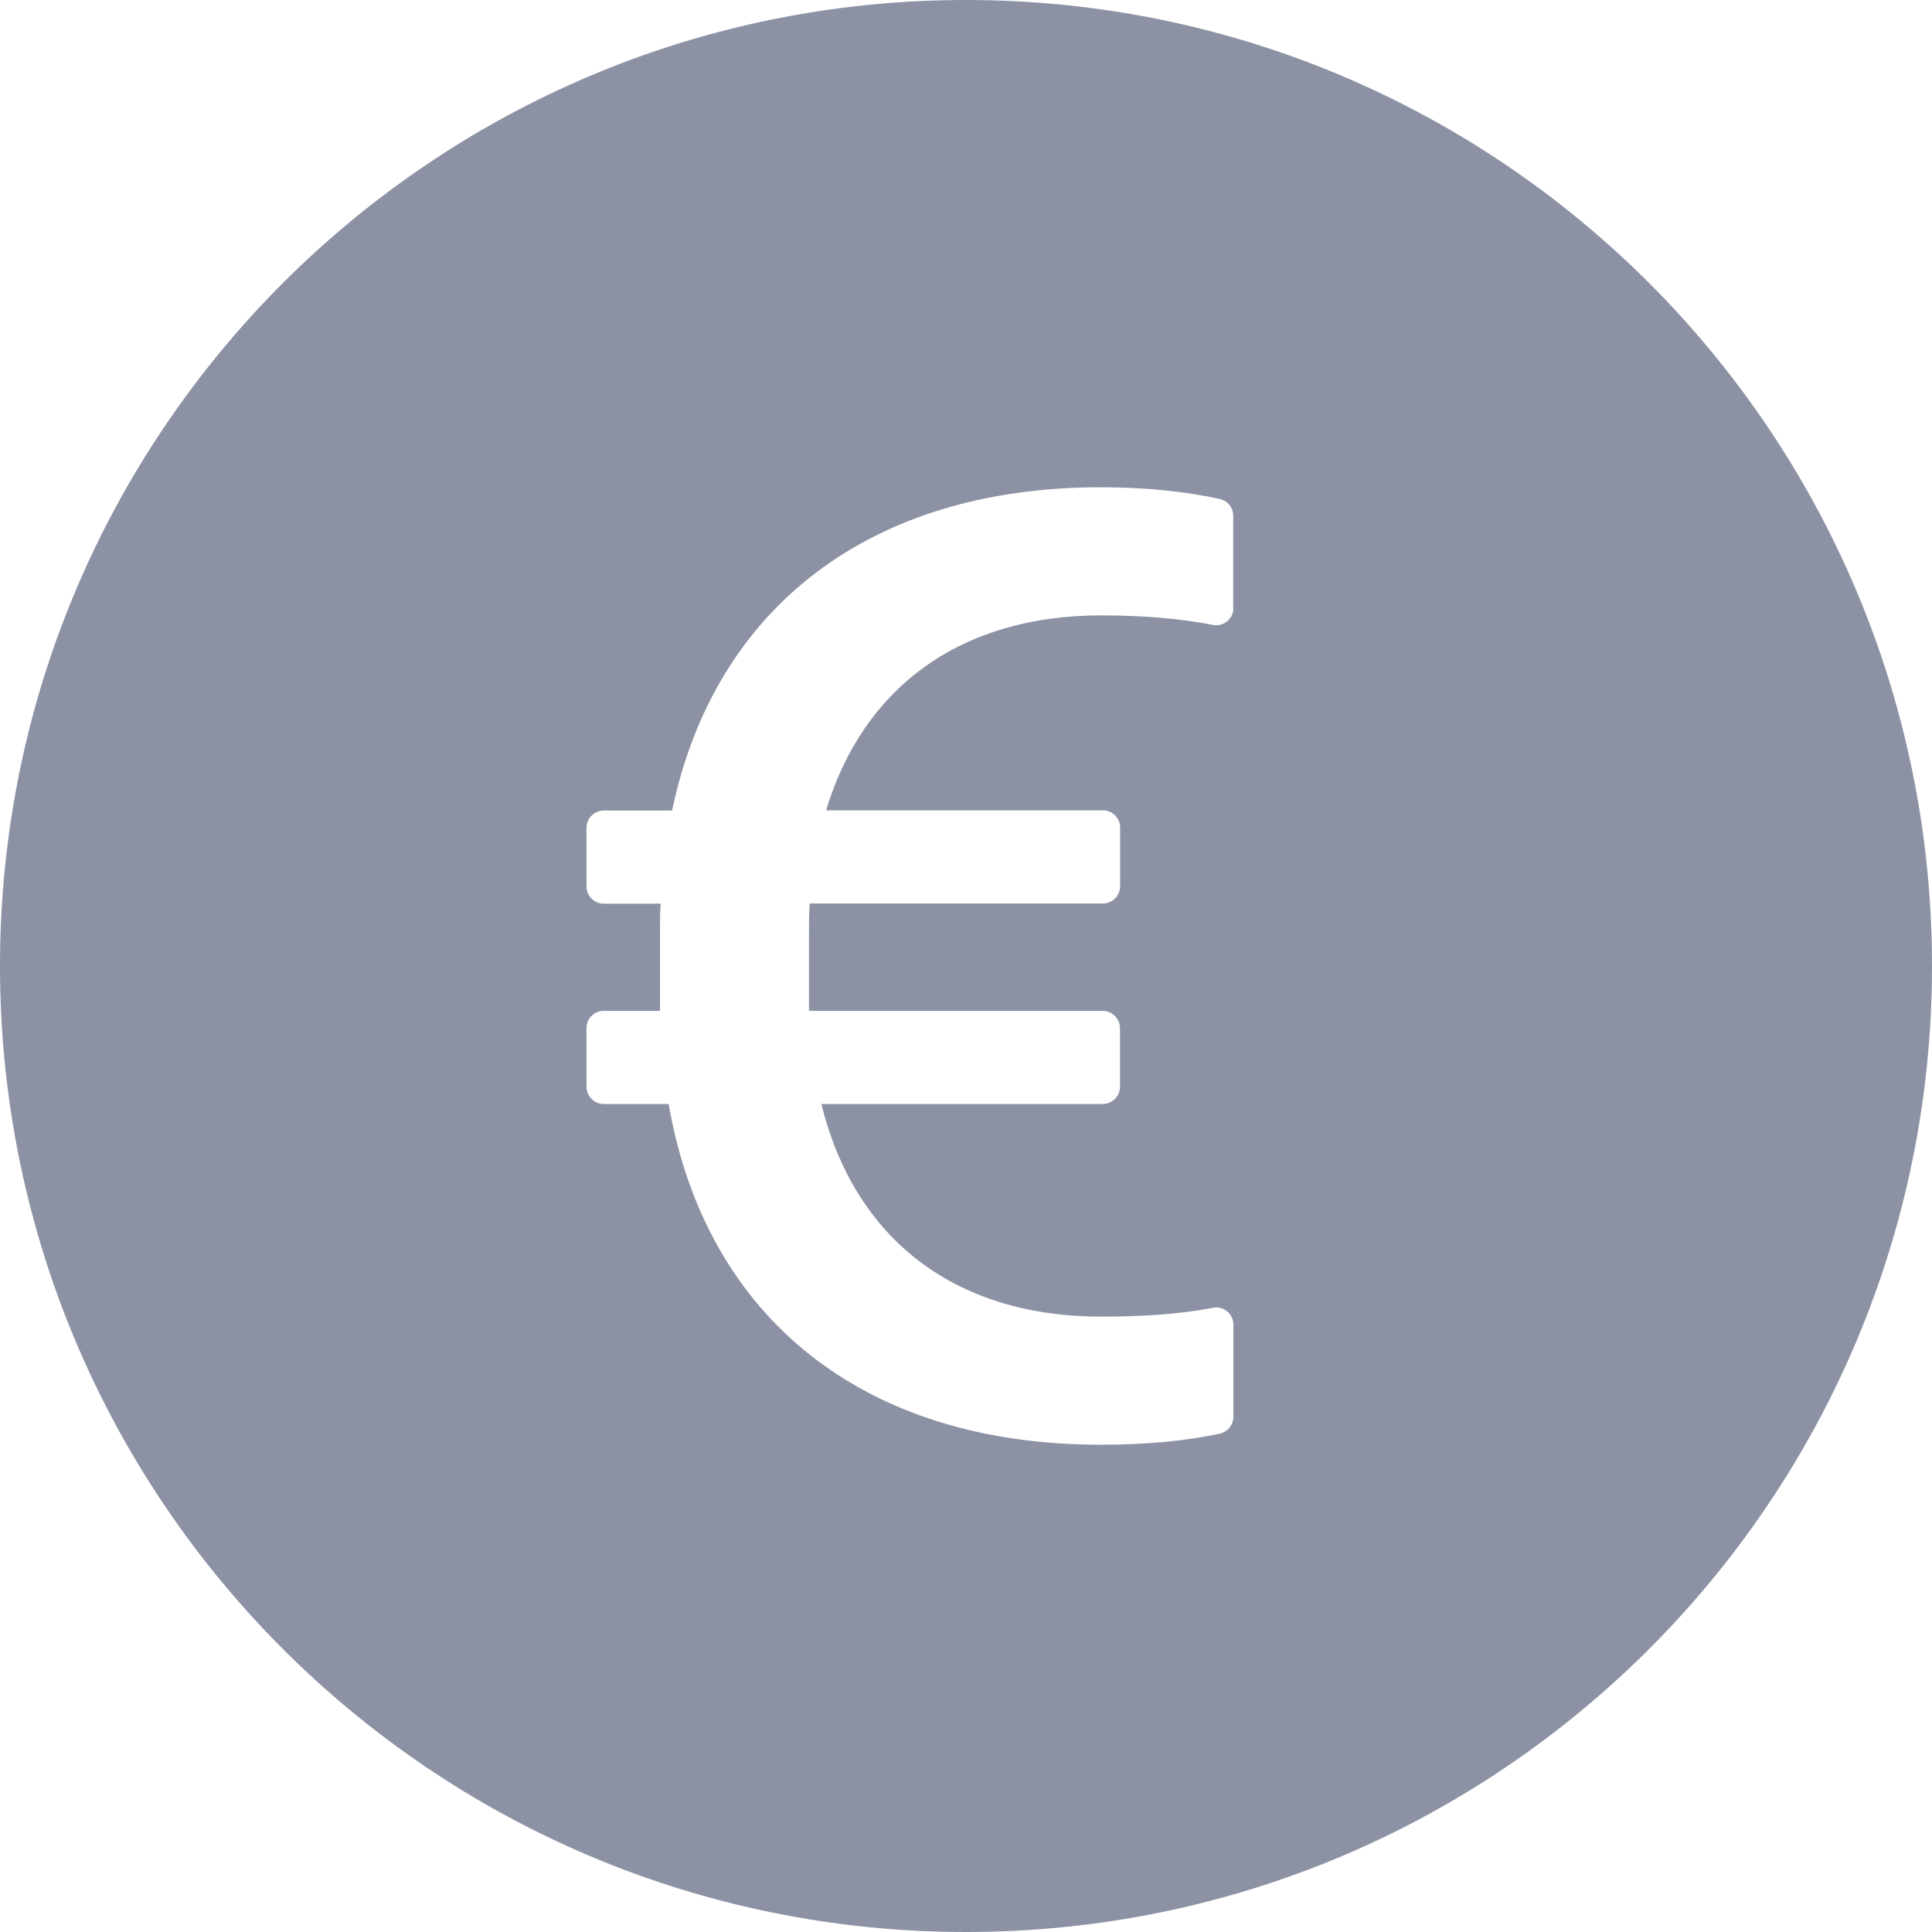 <svg width="23" height="23" viewBox="0 0 23 23" fill="none" xmlns="http://www.w3.org/2000/svg">
<path d="M11.5 0C5.149 0 0 5.149 0 11.5C0 17.851 5.149 23 11.5 23C17.851 23 23 17.851 23 11.5C23 5.149 17.851 0 11.5 0ZM13.13 9.647C13.243 9.647 13.335 9.739 13.335 9.852V10.55C13.335 10.663 13.243 10.756 13.13 10.756H9.639C9.631 10.868 9.631 10.989 9.631 11.11V12.034H13.127C13.24 12.034 13.333 12.126 13.333 12.239V12.938C13.333 13.05 13.24 13.143 13.127 13.143H9.778C10.17 14.734 11.351 15.674 13.11 15.674C13.62 15.674 14.062 15.643 14.439 15.569C14.565 15.543 14.683 15.64 14.683 15.769V16.867C14.683 16.965 14.614 17.047 14.519 17.068C14.111 17.155 13.638 17.199 13.099 17.199C10.281 17.199 8.402 15.689 7.96 13.143H7.188C7.075 13.143 6.982 13.05 6.982 12.938V12.239C6.982 12.126 7.075 12.034 7.188 12.034H7.857V11.087C7.857 10.974 7.857 10.861 7.865 10.758H7.188C7.075 10.758 6.982 10.666 6.982 10.553V9.855C6.982 9.742 7.075 9.649 7.188 9.649H8.001C8.507 7.231 10.363 5.801 13.099 5.801C13.636 5.801 14.111 5.85 14.519 5.94C14.614 5.96 14.681 6.043 14.681 6.14V7.239H14.683C14.683 7.37 14.565 7.465 14.437 7.439C14.059 7.365 13.62 7.326 13.11 7.326C11.431 7.326 10.276 8.186 9.834 9.647H13.13Z" fill="#8C92A4"/>
</svg>

